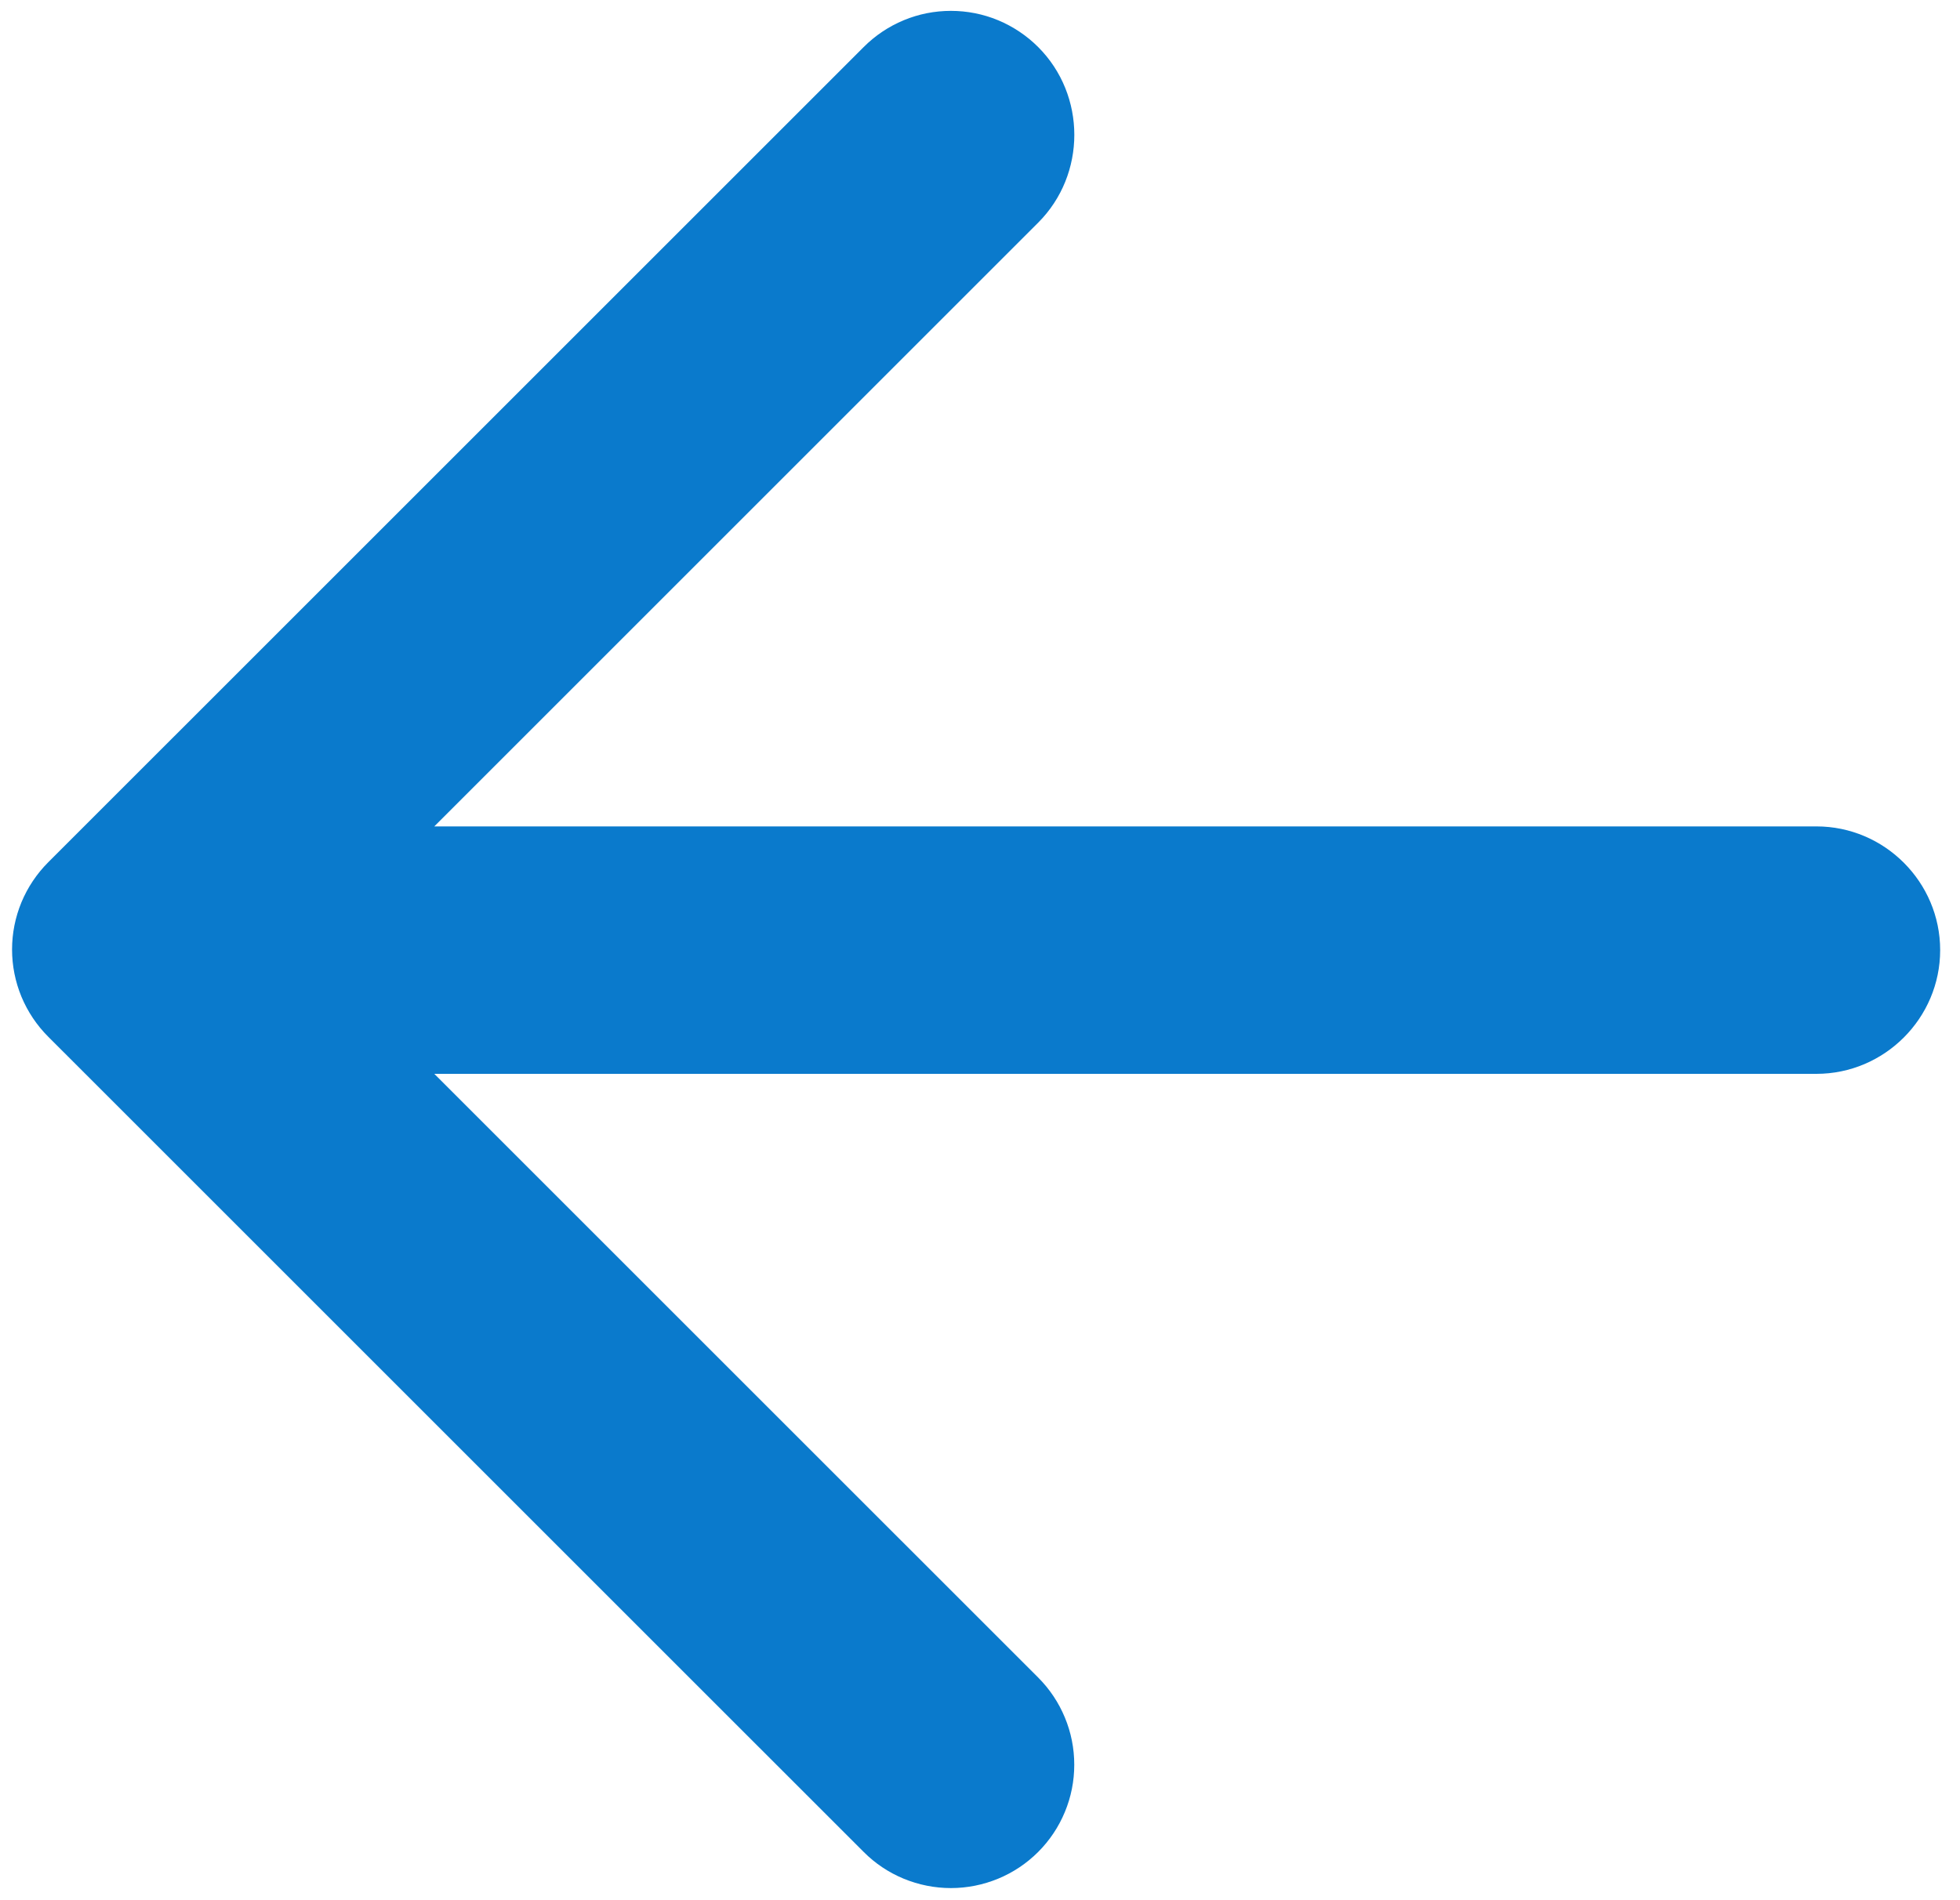 <svg width="33" height="32" viewBox="0 0 33 32" fill="none" xmlns="http://www.w3.org/2000/svg">
<path d="M30.583 13.917H7.312L17.479 3.75C18.291 2.938 18.291 1.604 17.479 0.792C17.286 0.599 17.057 0.446 16.805 0.341C16.553 0.236 16.283 0.183 16.01 0.183C15.737 0.183 15.467 0.236 15.215 0.341C14.963 0.446 14.734 0.599 14.542 0.792L0.812 14.521C0.619 14.714 0.466 14.943 0.361 15.195C0.257 15.447 0.203 15.717 0.203 15.99C0.203 16.263 0.257 16.533 0.361 16.785C0.466 17.037 0.619 17.266 0.812 17.459L14.542 31.188C14.734 31.381 14.963 31.534 15.215 31.638C15.467 31.742 15.738 31.796 16.01 31.796C16.283 31.796 16.553 31.742 16.805 31.638C17.057 31.534 17.286 31.381 17.479 31.188C17.672 30.995 17.825 30.766 17.929 30.514C18.034 30.262 18.087 29.992 18.087 29.719C18.087 29.446 18.034 29.176 17.929 28.924C17.825 28.672 17.672 28.443 17.479 28.25L7.312 18.084H30.583C31.729 18.084 32.666 17.146 32.666 16C32.666 14.854 31.729 13.917 30.583 13.917Z" fill="#0A7ACC"/>
</svg>
